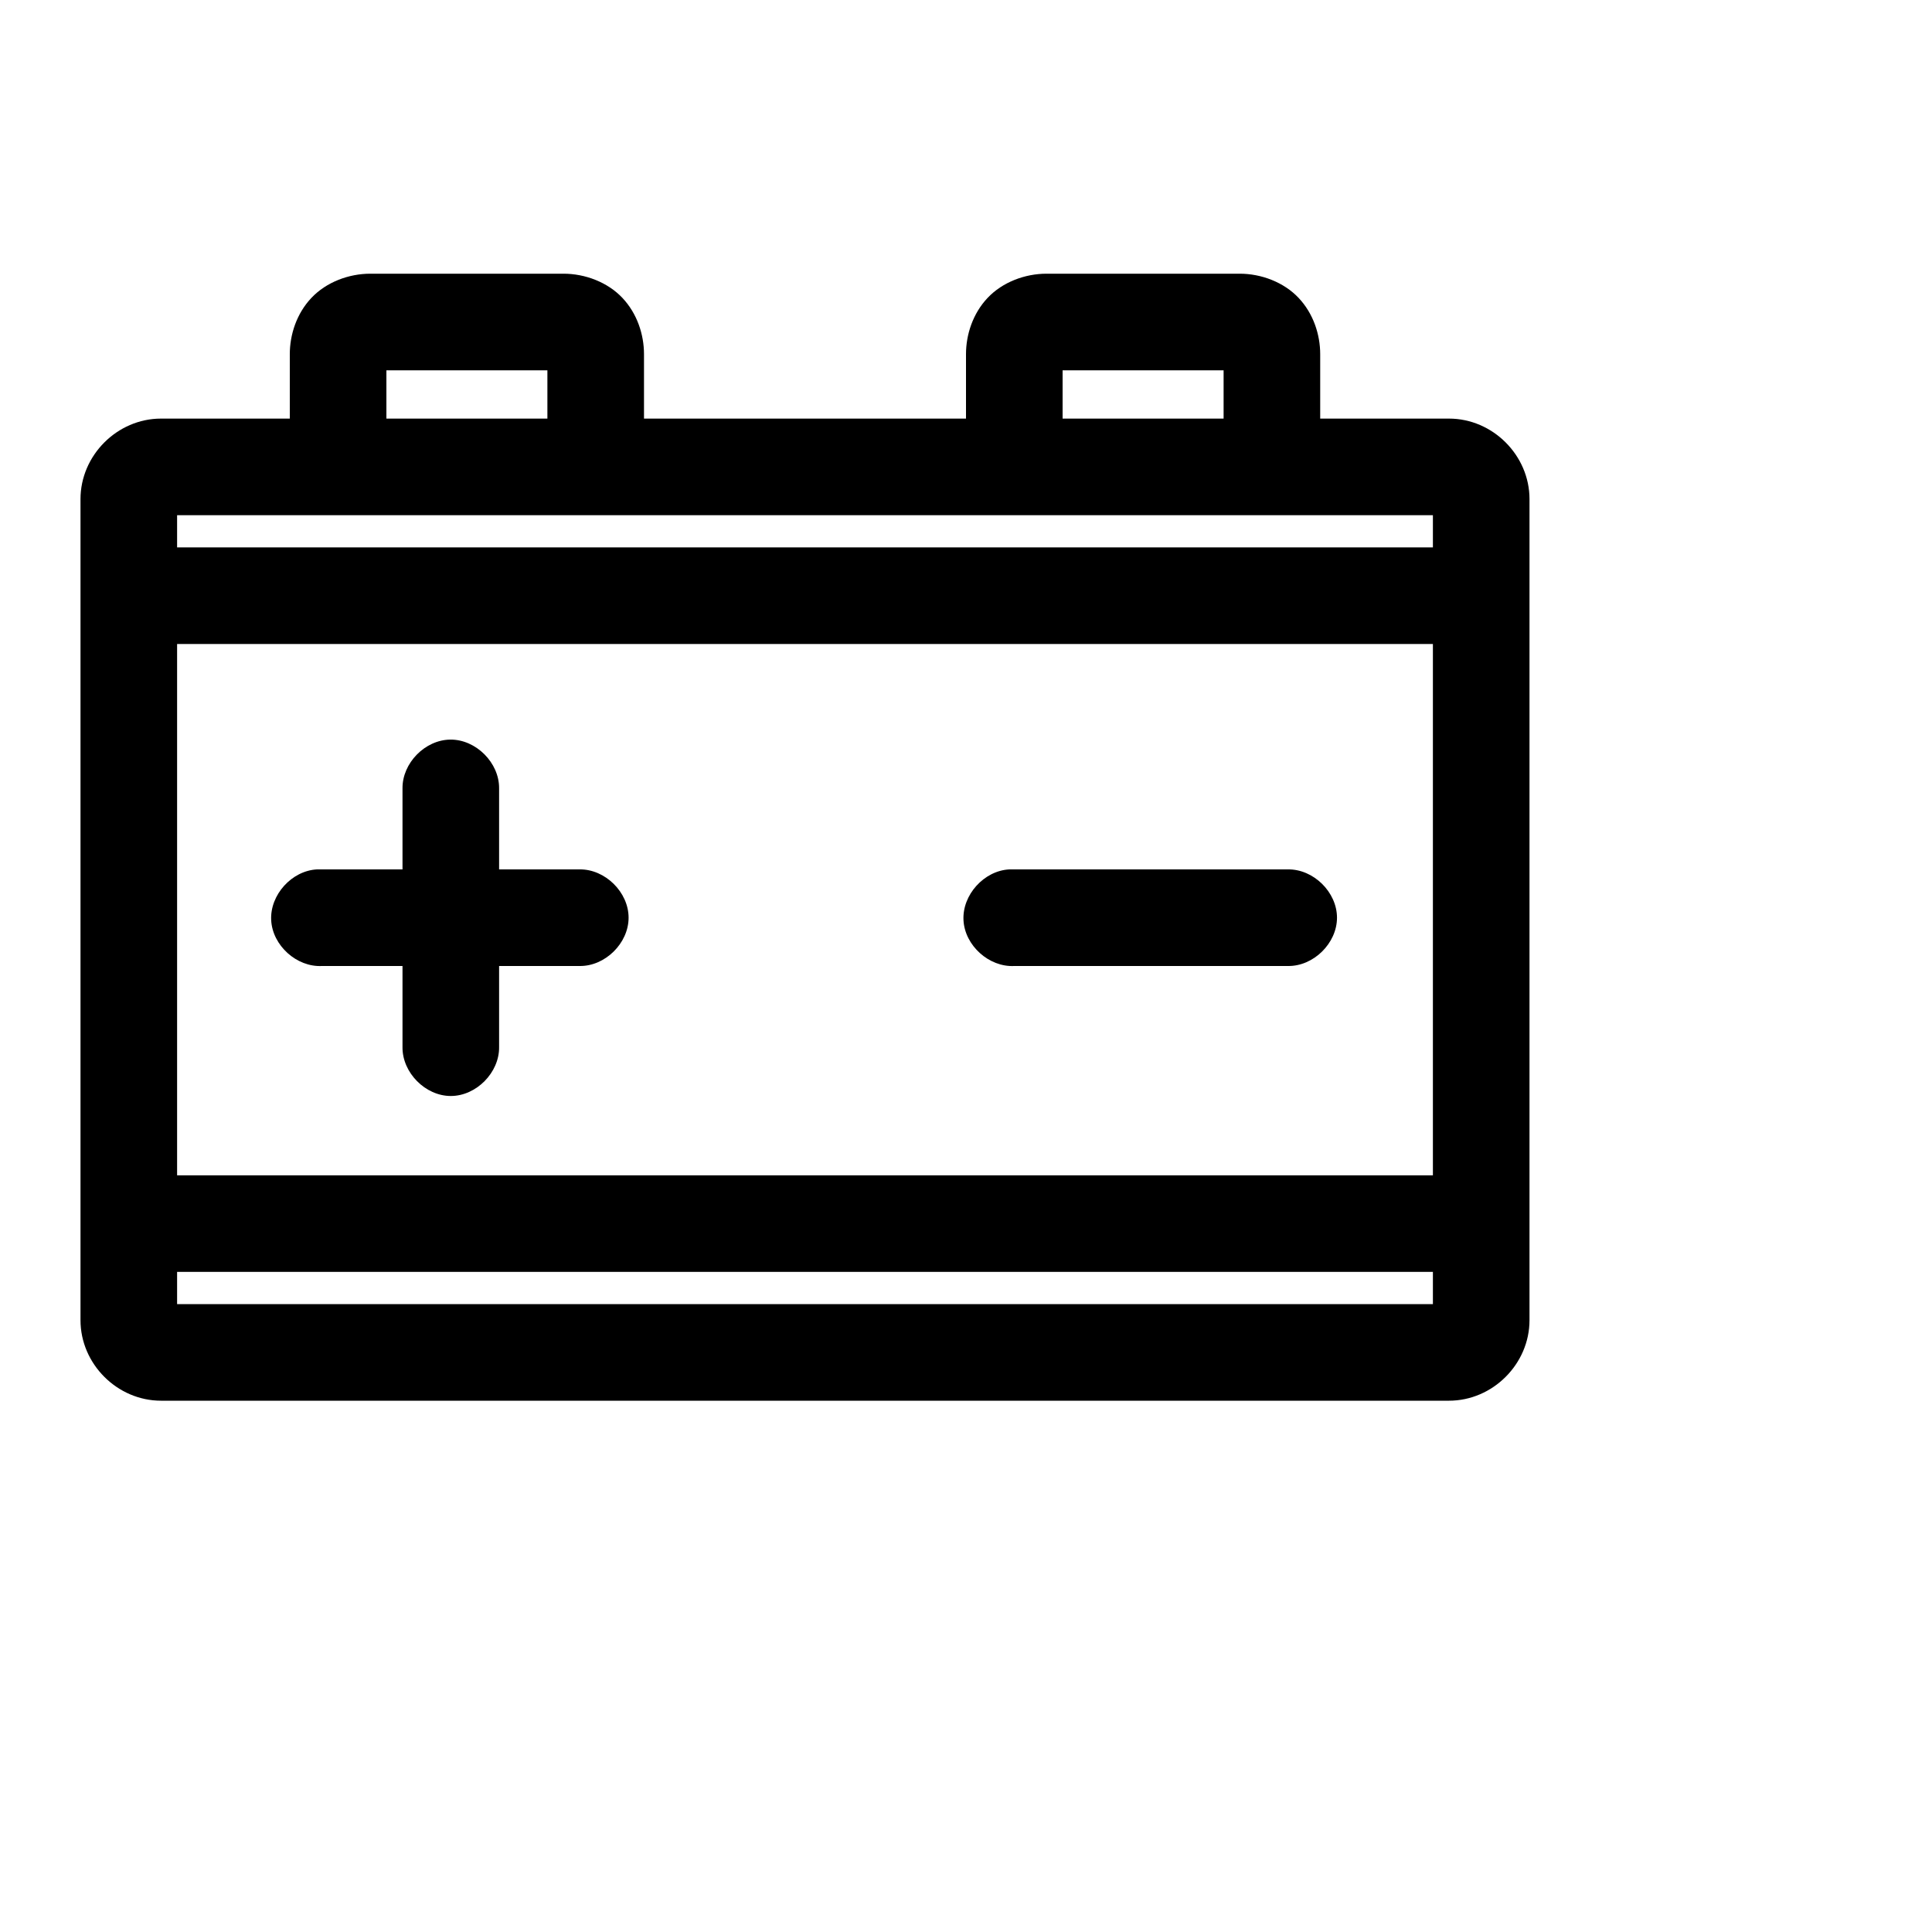 <svg xmlns="http://www.w3.org/2000/svg" viewBox="0 0 120 120">
<g transform="translate(0,-952.362)">
  <path style="text-indent:0;text-transform:none;direction:ltr;block-progression:tb;baseline-shift:baseline;color:#000000;enable-background:accumulate;" d="m 23,17 c -1.338,0 -2.734,0.524 -3.656,1.5 C 18.422,19.476 18,20.784 18,22 l 0,4 -8,0 c -2.718,0 -5,2.282 -5,5 l 0,51 c 0,2.718 2.282,5 5,5 l 80,0 c 2.718,0 5,-2.282 5,-5 l 0,-51 c 0,-2.718 -2.282,-5 -5,-5 l -8,0 0,-4 C 82,20.784 81.578,19.476 80.656,18.5 79.734,17.524 78.338,17 77,17 l -12,0 c -1.338,0 -2.734,0.524 -3.656,1.5 C 60.422,19.476 60,20.784 60,22 l 0,4 -20,0 0,-4 C 40,20.784 39.578,19.476 38.656,18.5 37.734,17.524 36.338,17 35,17 z m 1,6 10,0 0,3 -10,0 z m 42,0 10,0 0,3 -10,0 z m -55,9 78,0 0,2 -78,0 z m 0,8 78,0 0,33 -78,0 z m 16.969,5.938 C 26.398,45.954 24.984,47.398 25,48.969 L 25,54 c -1.754,-9.4e-5 -3.584,0 -5.312,0 -1.571,0.082 -2.926,1.585 -2.844,3.156 C 16.925,58.727 18.429,60.082 20,60 l 5,0 0,5.031 c -0.022,1.585 1.415,3.043 3,3.043 1.585,0 3.022,-1.458 3,-3.043 L 31,60 l 5,0 c 1.585,0.022 3.043,-1.415 3.043,-3 0,-1.585 -1.458,-3.022 -3.043,-3 l -5,0 0,-5.031 c 0.017,-1.592 -1.44,-3.048 -3.031,-3.031 z M 62.688,54 c -1.571,0.082 -2.926,1.585 -2.844,3.156 C 59.925,58.727 61.429,60.082 63,60 l 17,0 c 1.585,0.022 3.043,-1.415 3.043,-3 0,-1.585 -1.458,-3.022 -3.043,-3 -5.759,-9e-6 -11.578,0 -17.312,0 z M 11,79 l 78,0 0,2 -78,0 z" transform="translate(0,952.362)" fill="#000000" fill-opacity="1" stroke="none" marker="none" visibility="visible" display="inline" overflow="visible"/>
  </g>
</svg>